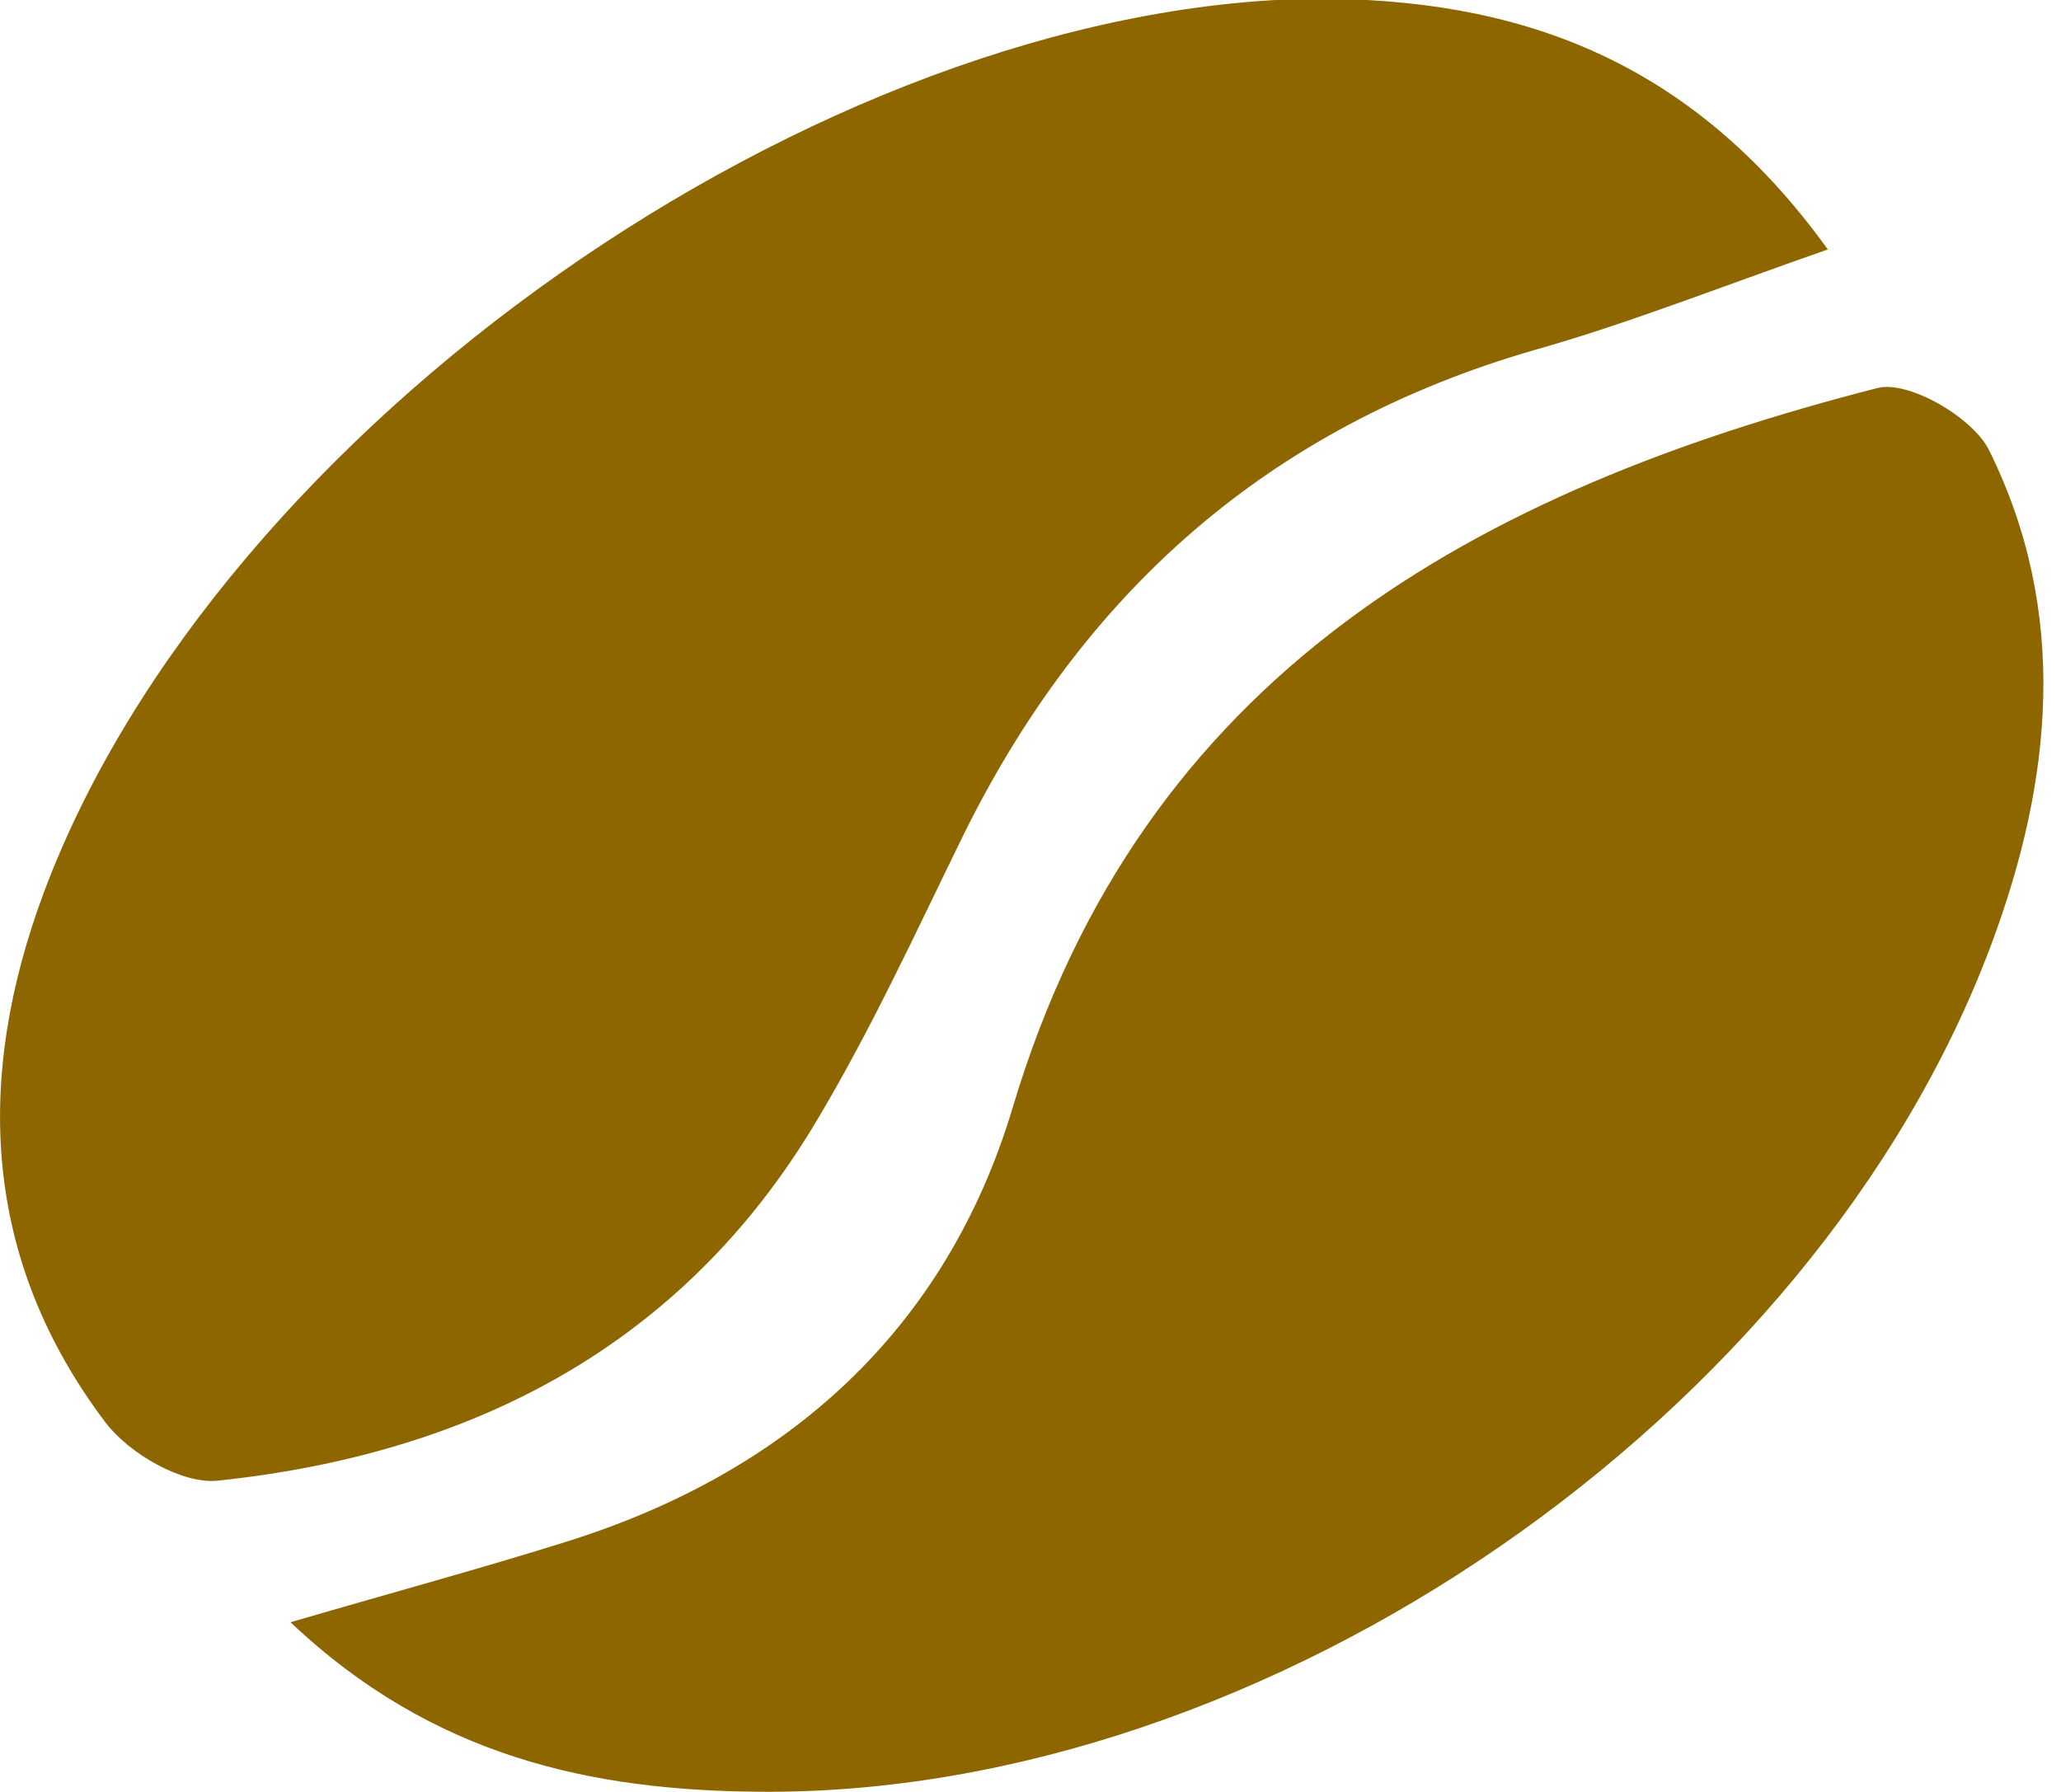 <svg width="23" height="20" viewBox="0 0 23 20" fill="none" xmlns="http://www.w3.org/2000/svg">
<g clip-path="url(#clip0)">
<path d="M20.398 2.784C19.162 3.216 18.154 3.616 17.126 3.906C14.164 4.761 12.077 6.612 10.733 9.357C10.213 10.421 9.716 11.502 9.11 12.515C7.614 15.026 5.258 16.229 2.429 16.526C2.031 16.567 1.44 16.223 1.176 15.875C-0.198 14.054 -0.288 12.033 0.495 9.946C2.431 4.787 9.145 0.062 14.662 -0.015C16.903 -0.02 18.846 0.63 20.398 2.784Z" fill="#8D6600"/>
<path d="M3.242 18.106C4.422 17.762 5.376 17.504 6.318 17.208C8.796 16.434 10.563 14.834 11.303 12.356C12.754 7.506 16.486 5.477 20.95 4.331C21.297 4.241 22.017 4.66 22.197 5.024C23.093 6.833 22.906 8.712 22.221 10.544C20.247 15.825 14.125 20.041 8.491 19.998C6.614 19.987 4.832 19.613 3.242 18.106Z" fill="#8D6600"/>
</g>
<defs>
<clipPath id="clip0">
<rect width="22.803" height="20" fill="white"/>
</clipPath>
</defs>
</svg>
